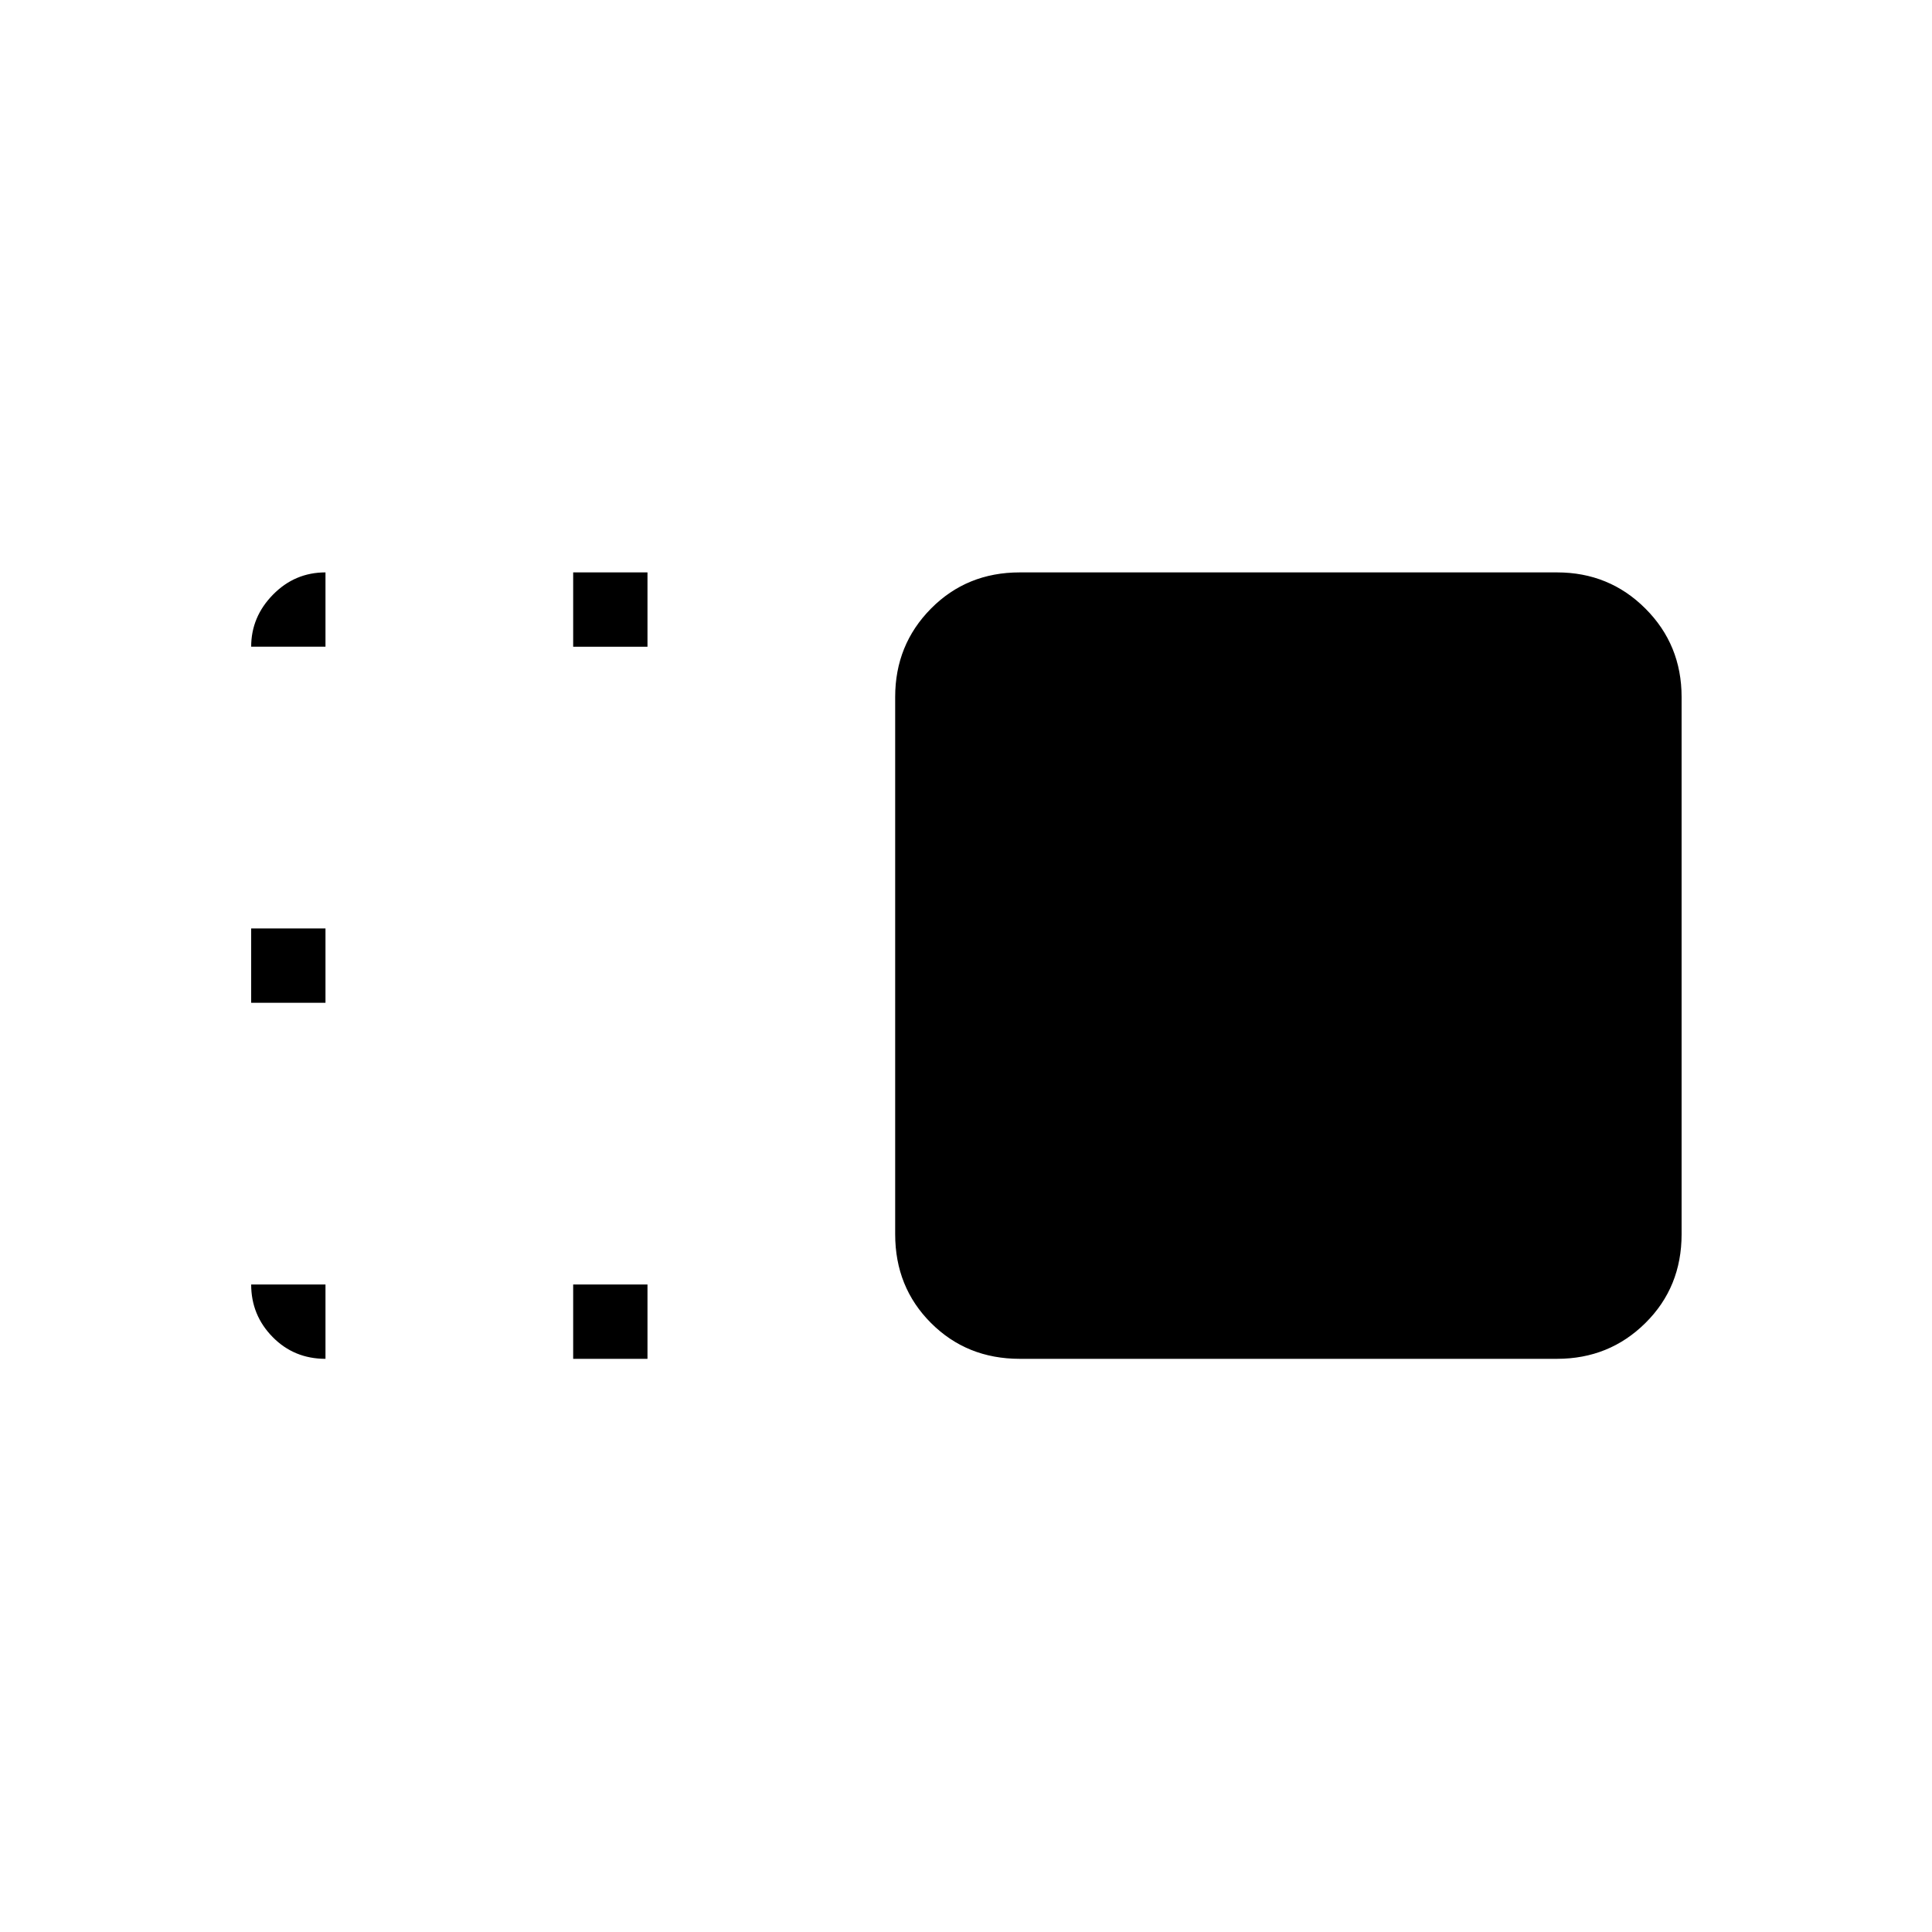 <svg xmlns="http://www.w3.org/2000/svg" height="24" viewBox="0 96 960 960" width="24"><path d="M444.807 442.328q0-25.944 17.801-43.924 17.8-17.981 44.105-17.981h266.959q25.944 0 43.924 17.981 17.981 17.98 17.981 43.924v266.959q0 26.305-17.981 44.105-17.98 17.801-43.924 17.801H506.713q-26.305 0-44.105-17.801-17.801-17.8-17.801-44.105V442.328Zm-160 328.865v-36.924h36.924v36.924h-36.924Zm0-353.847v-36.923h36.924v36.923h-36.924Zm-160 176.923v-36.923h36.924v36.923h-36.924Zm0 140h36.924v36.924q-15.616 0-26.27-10.847-10.654-10.846-10.654-26.077Zm0-316.923q0-14.822 10.847-25.873 10.846-11.05 26.077-11.05v36.923h-36.924Z"/></svg>